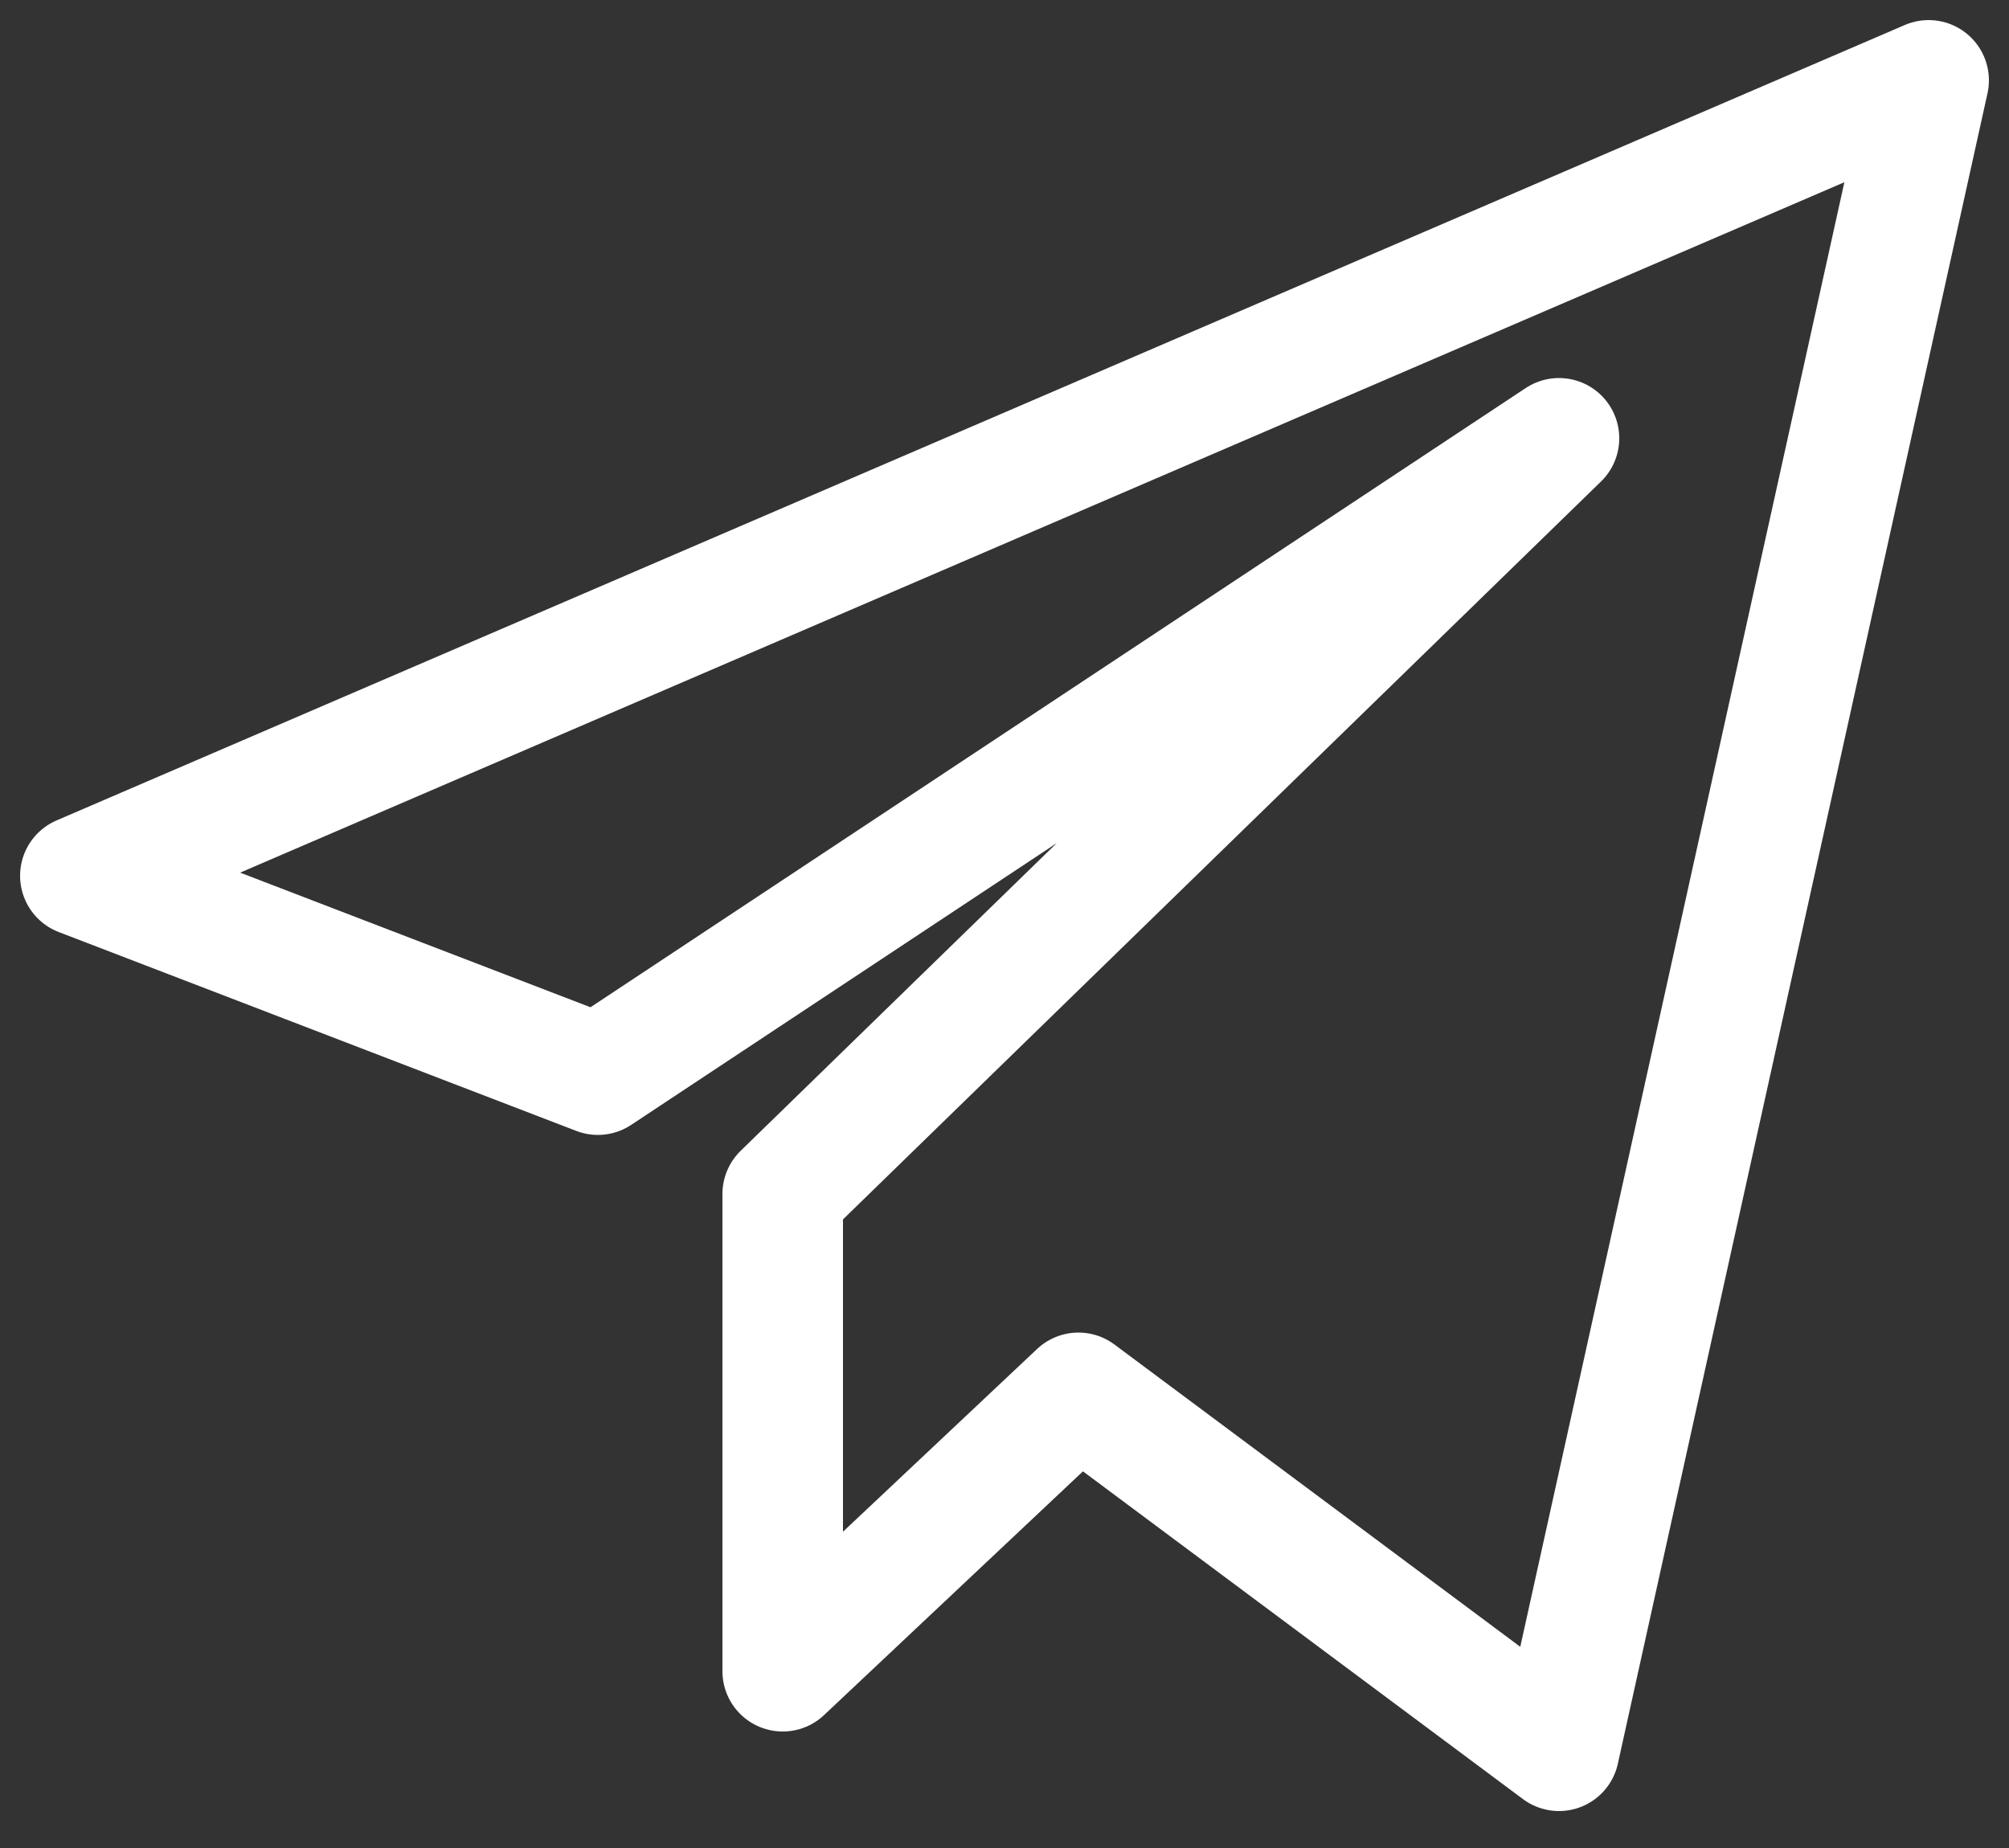 <svg width="25" height="23" viewBox="0 0 25 23" fill="none" xmlns="http://www.w3.org/2000/svg">
<rect x="0" y="0" width="25" height="23" fill="#333333" stroke="none"/>
<path d="M24 1L1 10.9L7.44 13.375L19.4 5.455L9.74 14.86V20.8L13.42 17.335L19.4 21.79L24 1Z" stroke="white" stroke-width="1.5" stroke-linecap="round" stroke-linejoin="round"/>
</svg>
